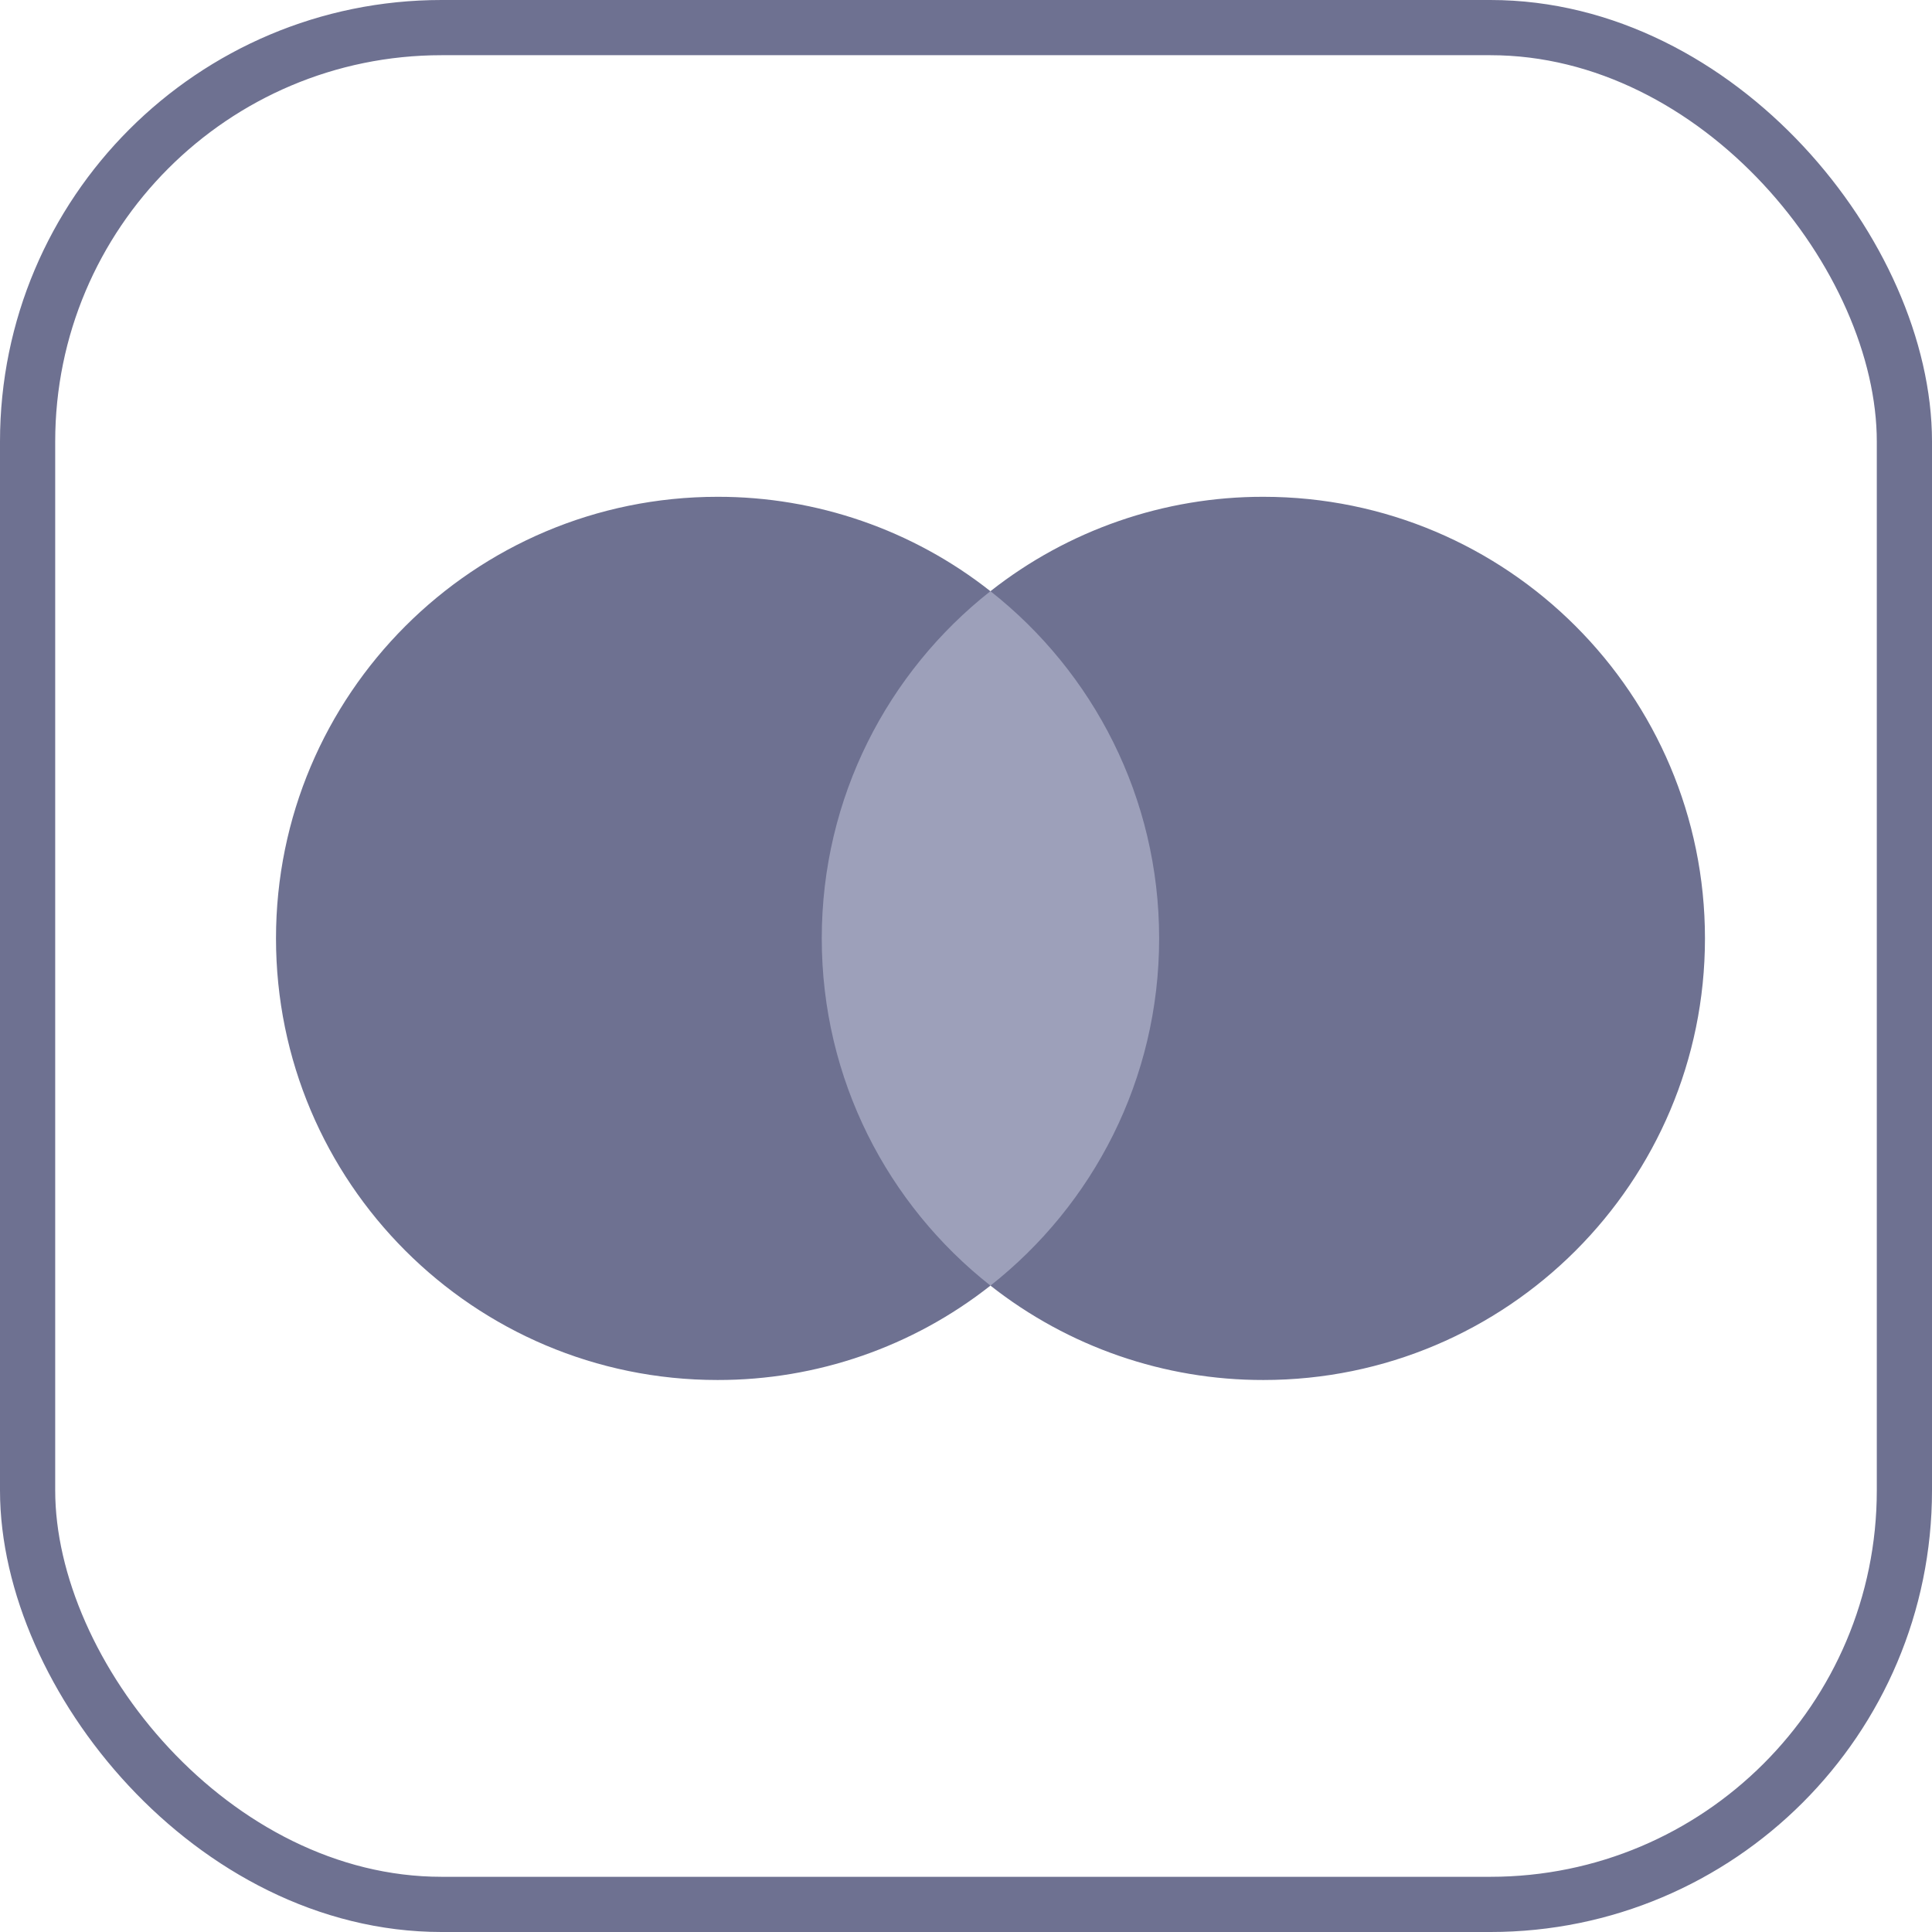 <svg width="35" height="35" viewBox="0 0 35 35" fill="none" xmlns="http://www.w3.org/2000/svg">
<rect x="0.5" y="0.5" width="34" height="34" rx="7.5" stroke="#6E7191"/>
<path fill-rule="evenodd" clip-rule="evenodd" d="M21.443 23.289H14.443V10.71H21.443L21.443 23.289Z" fill="#9DA0BA"/>
<path fill-rule="evenodd" clip-rule="evenodd" d="M14.887 17C14.887 14.448 16.082 12.175 17.942 10.71C16.535 9.6 14.792 8.997 12.999 9C8.581 9 5 12.582 5 17C5 21.418 8.581 25 12.999 25C14.792 25.003 16.535 24.4 17.943 23.29C16.082 21.825 14.887 19.552 14.887 17Z" fill="#6E7191"/>
<path fill-rule="evenodd" clip-rule="evenodd" d="M30.887 17C30.887 21.418 27.305 25 22.888 25C21.094 25.003 19.352 24.4 17.943 23.29C19.804 21.825 20.999 19.552 20.999 17C20.999 14.448 19.804 12.175 17.943 10.71C19.352 9.6 21.094 8.997 22.887 9C27.305 9 30.887 12.582 30.887 17" fill="#6E7191"/>
</svg>
